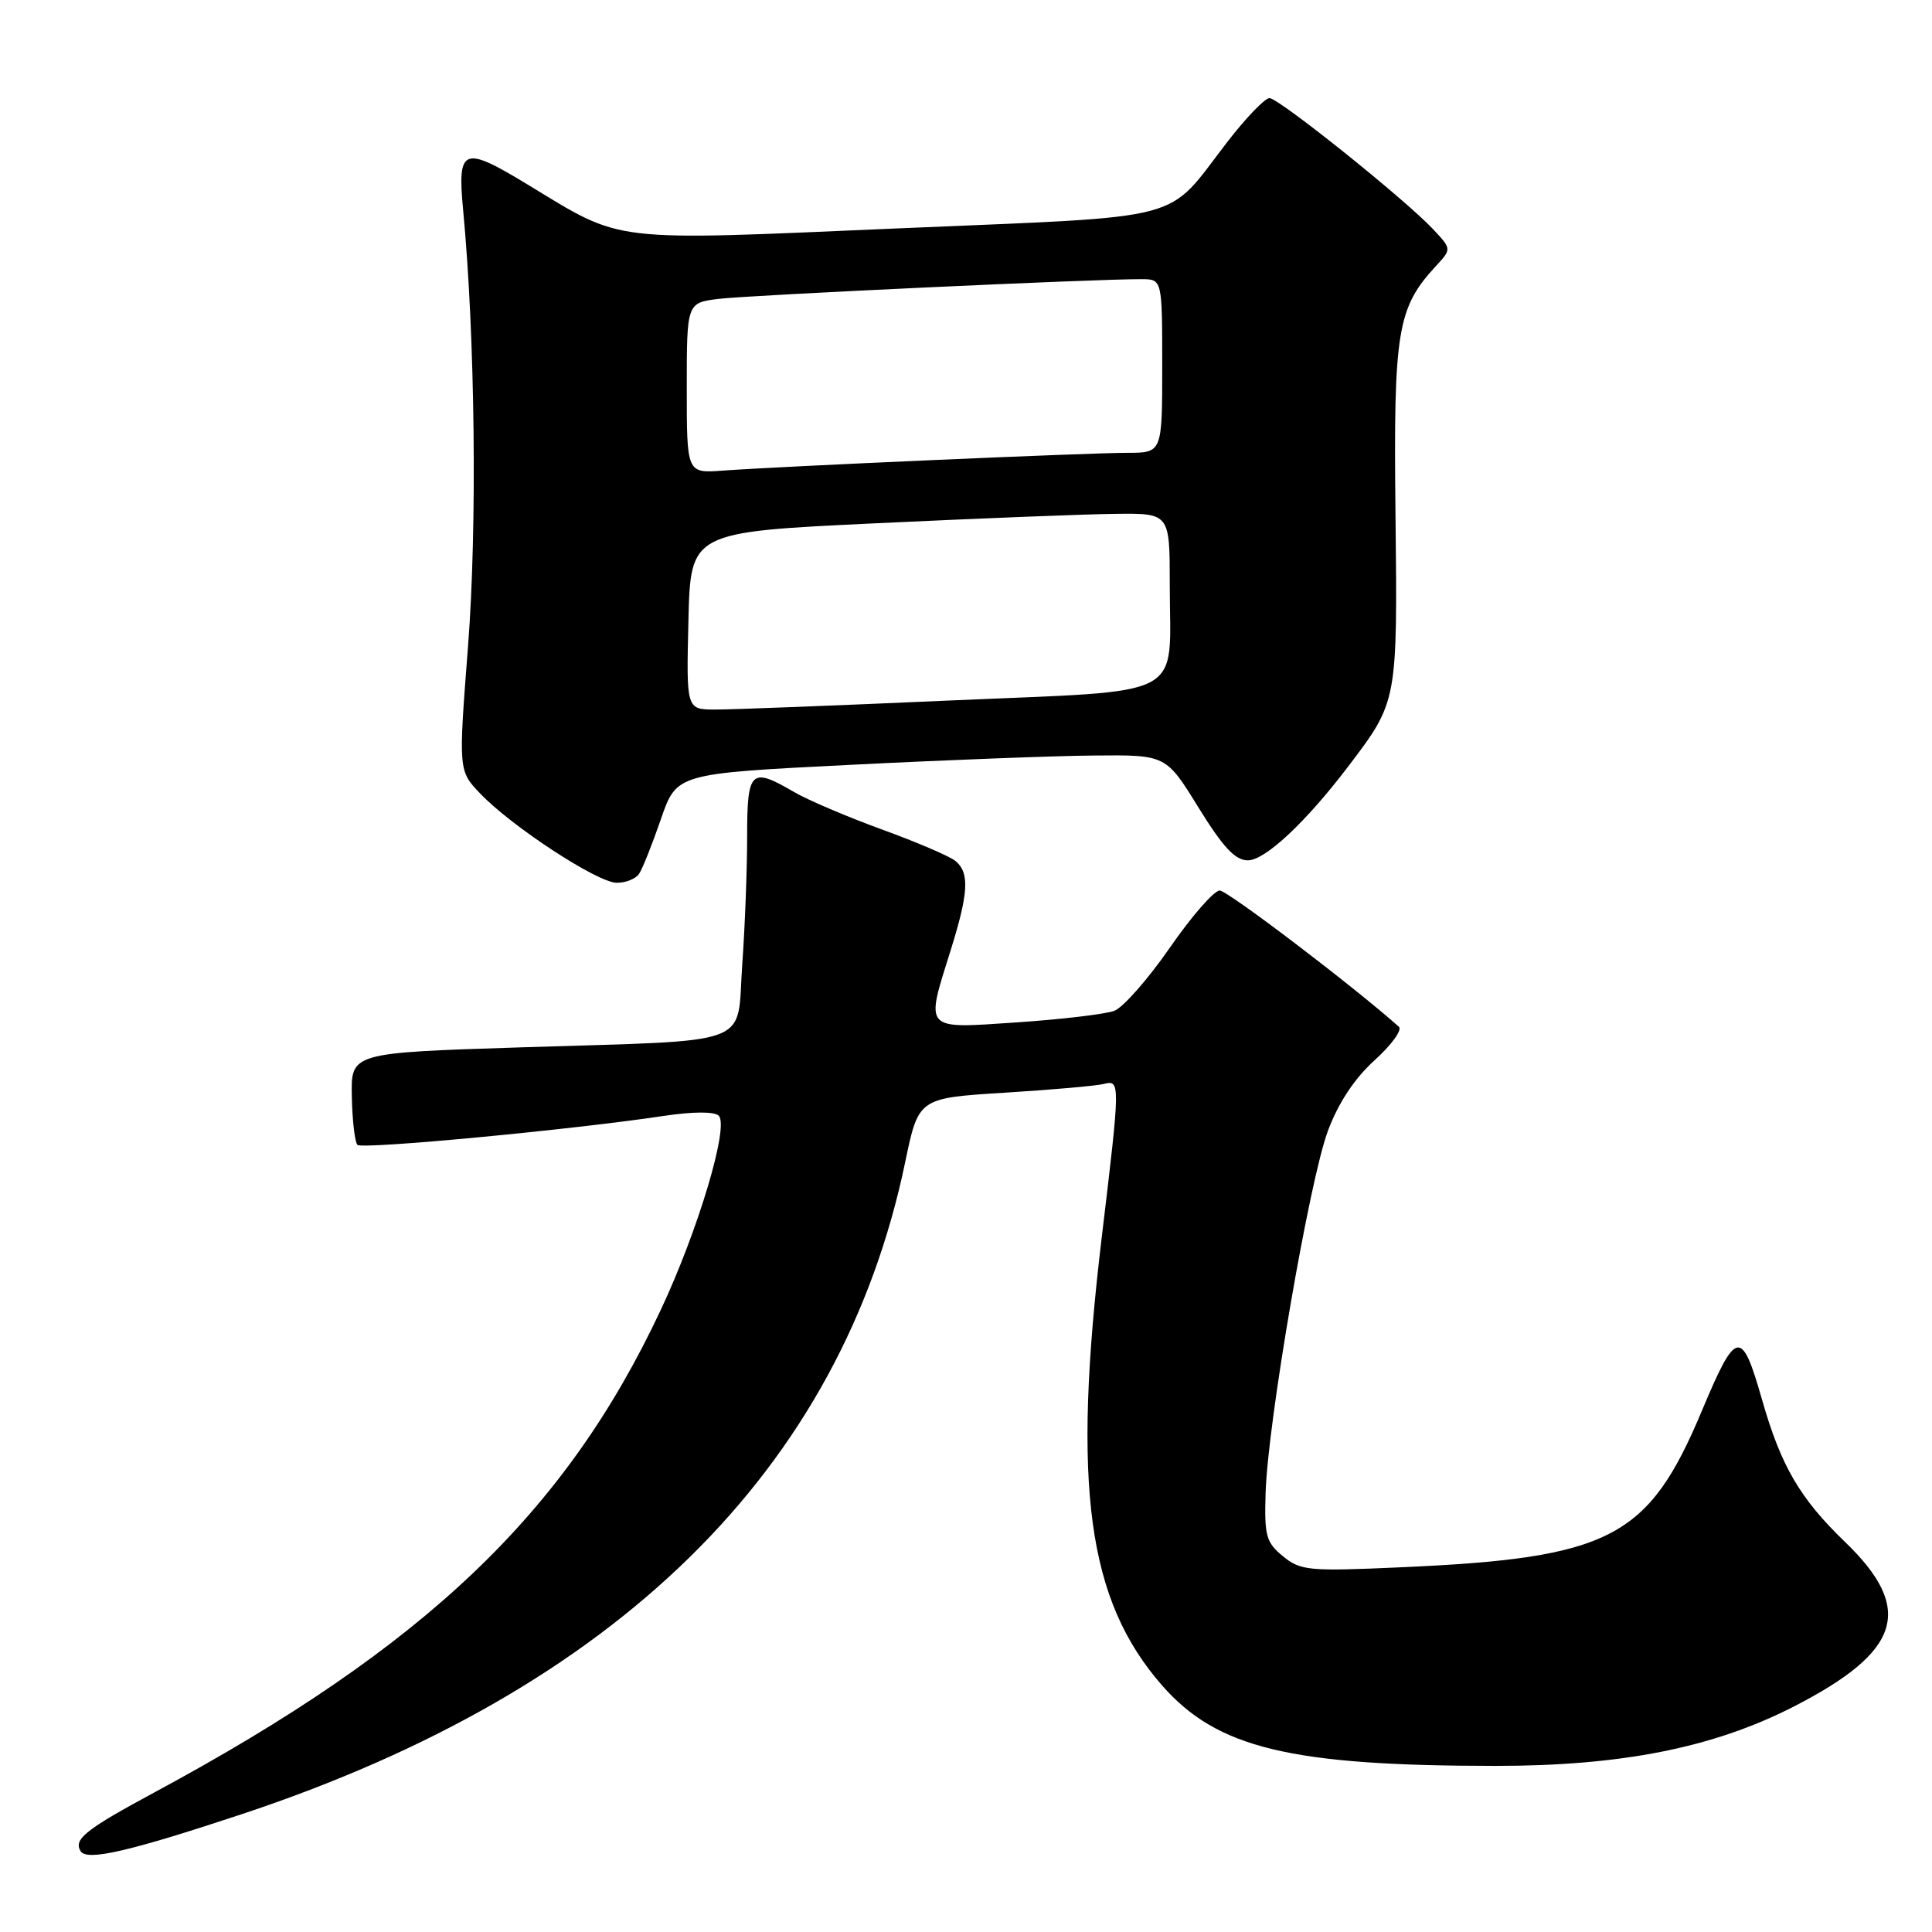 <?xml version="1.0" encoding="UTF-8" standalone="no"?>
<!DOCTYPE svg PUBLIC "-//W3C//DTD SVG 1.1//EN" "http://www.w3.org/Graphics/SVG/1.1/DTD/svg11.dtd" >
<svg xmlns="http://www.w3.org/2000/svg" xmlns:xlink="http://www.w3.org/1999/xlink" version="1.1" viewBox="0 0 256 256">
 <g >
 <path fill="currentColor"
d=" M 32.00 240.40 C 81.75 223.90 111.47 194.70 119.94 154.00 C 121.71 145.50 121.71 145.50 133.10 144.79 C 139.37 144.40 145.29 143.88 146.25 143.63 C 148.46 143.07 148.46 143.32 145.98 164.00 C 142.04 196.97 144.08 212.04 154.01 223.36 C 161.28 231.64 170.99 233.98 198.12 233.99 C 214.81 234.00 226.98 231.59 237.58 226.18 C 251.93 218.85 253.71 213.22 244.49 204.33 C 238.50 198.56 235.99 194.26 233.48 185.47 C 230.77 175.96 230.06 176.09 225.54 186.86 C 218.43 203.85 213.44 206.45 185.50 207.68 C 173.41 208.22 172.32 208.12 170.00 206.21 C 167.76 204.38 167.52 203.50 167.70 197.80 C 167.99 188.42 173.51 156.38 175.96 149.83 C 177.35 146.11 179.49 142.89 182.15 140.48 C 184.38 138.46 185.83 136.47 185.36 136.05 C 179.36 130.70 162.66 118.00 161.62 118.00 C 160.86 118.00 157.90 121.40 155.02 125.56 C 152.14 129.72 148.83 133.49 147.65 133.94 C 146.47 134.38 140.66 135.07 134.75 135.47 C 122.26 136.31 122.59 136.68 125.99 125.84 C 128.34 118.32 128.49 115.65 126.61 114.09 C 125.85 113.46 121.46 111.58 116.86 109.91 C 112.26 108.23 107.01 106.00 105.19 104.93 C 99.49 101.60 99.00 102.06 99.00 110.85 C 99.00 115.16 98.71 122.80 98.35 127.83 C 97.57 138.85 100.44 137.78 69.00 138.78 C 46.50 139.50 46.50 139.50 46.62 145.28 C 46.68 148.47 47.02 151.35 47.36 151.70 C 47.99 152.32 75.68 149.71 87.91 147.87 C 91.85 147.28 94.67 147.27 95.24 147.84 C 96.63 149.23 92.50 163.06 87.53 173.62 C 74.90 200.52 56.39 218.15 20.50 237.48 C 11.34 242.42 9.71 243.71 10.68 245.29 C 11.50 246.63 17.06 245.35 32.00 240.40 Z  M 84.69 115.77 C 85.14 115.10 86.44 111.83 87.58 108.52 C 89.66 102.50 89.66 102.50 112.58 101.35 C 125.19 100.71 139.78 100.15 145.00 100.11 C 154.50 100.02 154.50 100.02 158.81 107.01 C 162.07 112.28 163.67 114.00 165.35 114.00 C 167.64 114.00 173.06 108.92 178.69 101.50 C 185.19 92.94 185.18 92.99 184.91 68.15 C 184.64 43.84 185.13 40.81 190.27 35.25 C 192.35 33.00 192.35 33.00 189.92 30.40 C 186.23 26.45 169.45 13.00 168.21 13.00 C 167.61 13.00 165.12 15.59 162.67 18.75 C 154.28 29.60 158.16 28.58 119.04 30.26 C 80.31 31.93 82.71 32.22 69.91 24.45 C 61.37 19.26 60.59 19.56 61.36 27.75 C 62.96 44.66 63.24 69.80 62.02 85.58 C 60.74 102.12 60.74 102.12 63.62 105.14 C 67.79 109.51 79.13 116.93 81.69 116.97 C 82.90 116.99 84.25 116.45 84.69 115.77 Z  M 91.22 82.25 C 91.50 70.50 91.50 70.50 116.00 69.34 C 129.47 68.70 143.76 68.13 147.75 68.09 C 155.00 68.00 155.00 68.00 155.00 77.43 C 155.00 92.89 157.81 91.41 125.85 92.82 C 110.81 93.49 96.80 94.03 94.72 94.02 C 90.94 94.00 90.94 94.00 91.22 82.25 Z  M 91.00 51.41 C 91.00 40.12 91.00 40.12 95.25 39.60 C 99.23 39.11 145.22 36.96 151.25 36.99 C 154.00 37.00 154.00 37.00 154.00 48.50 C 154.00 60.00 154.00 60.00 149.38 60.00 C 144.27 60.00 103.27 61.80 95.75 62.36 C 91.00 62.71 91.00 62.71 91.00 51.41 Z "/>
</g>
</svg>